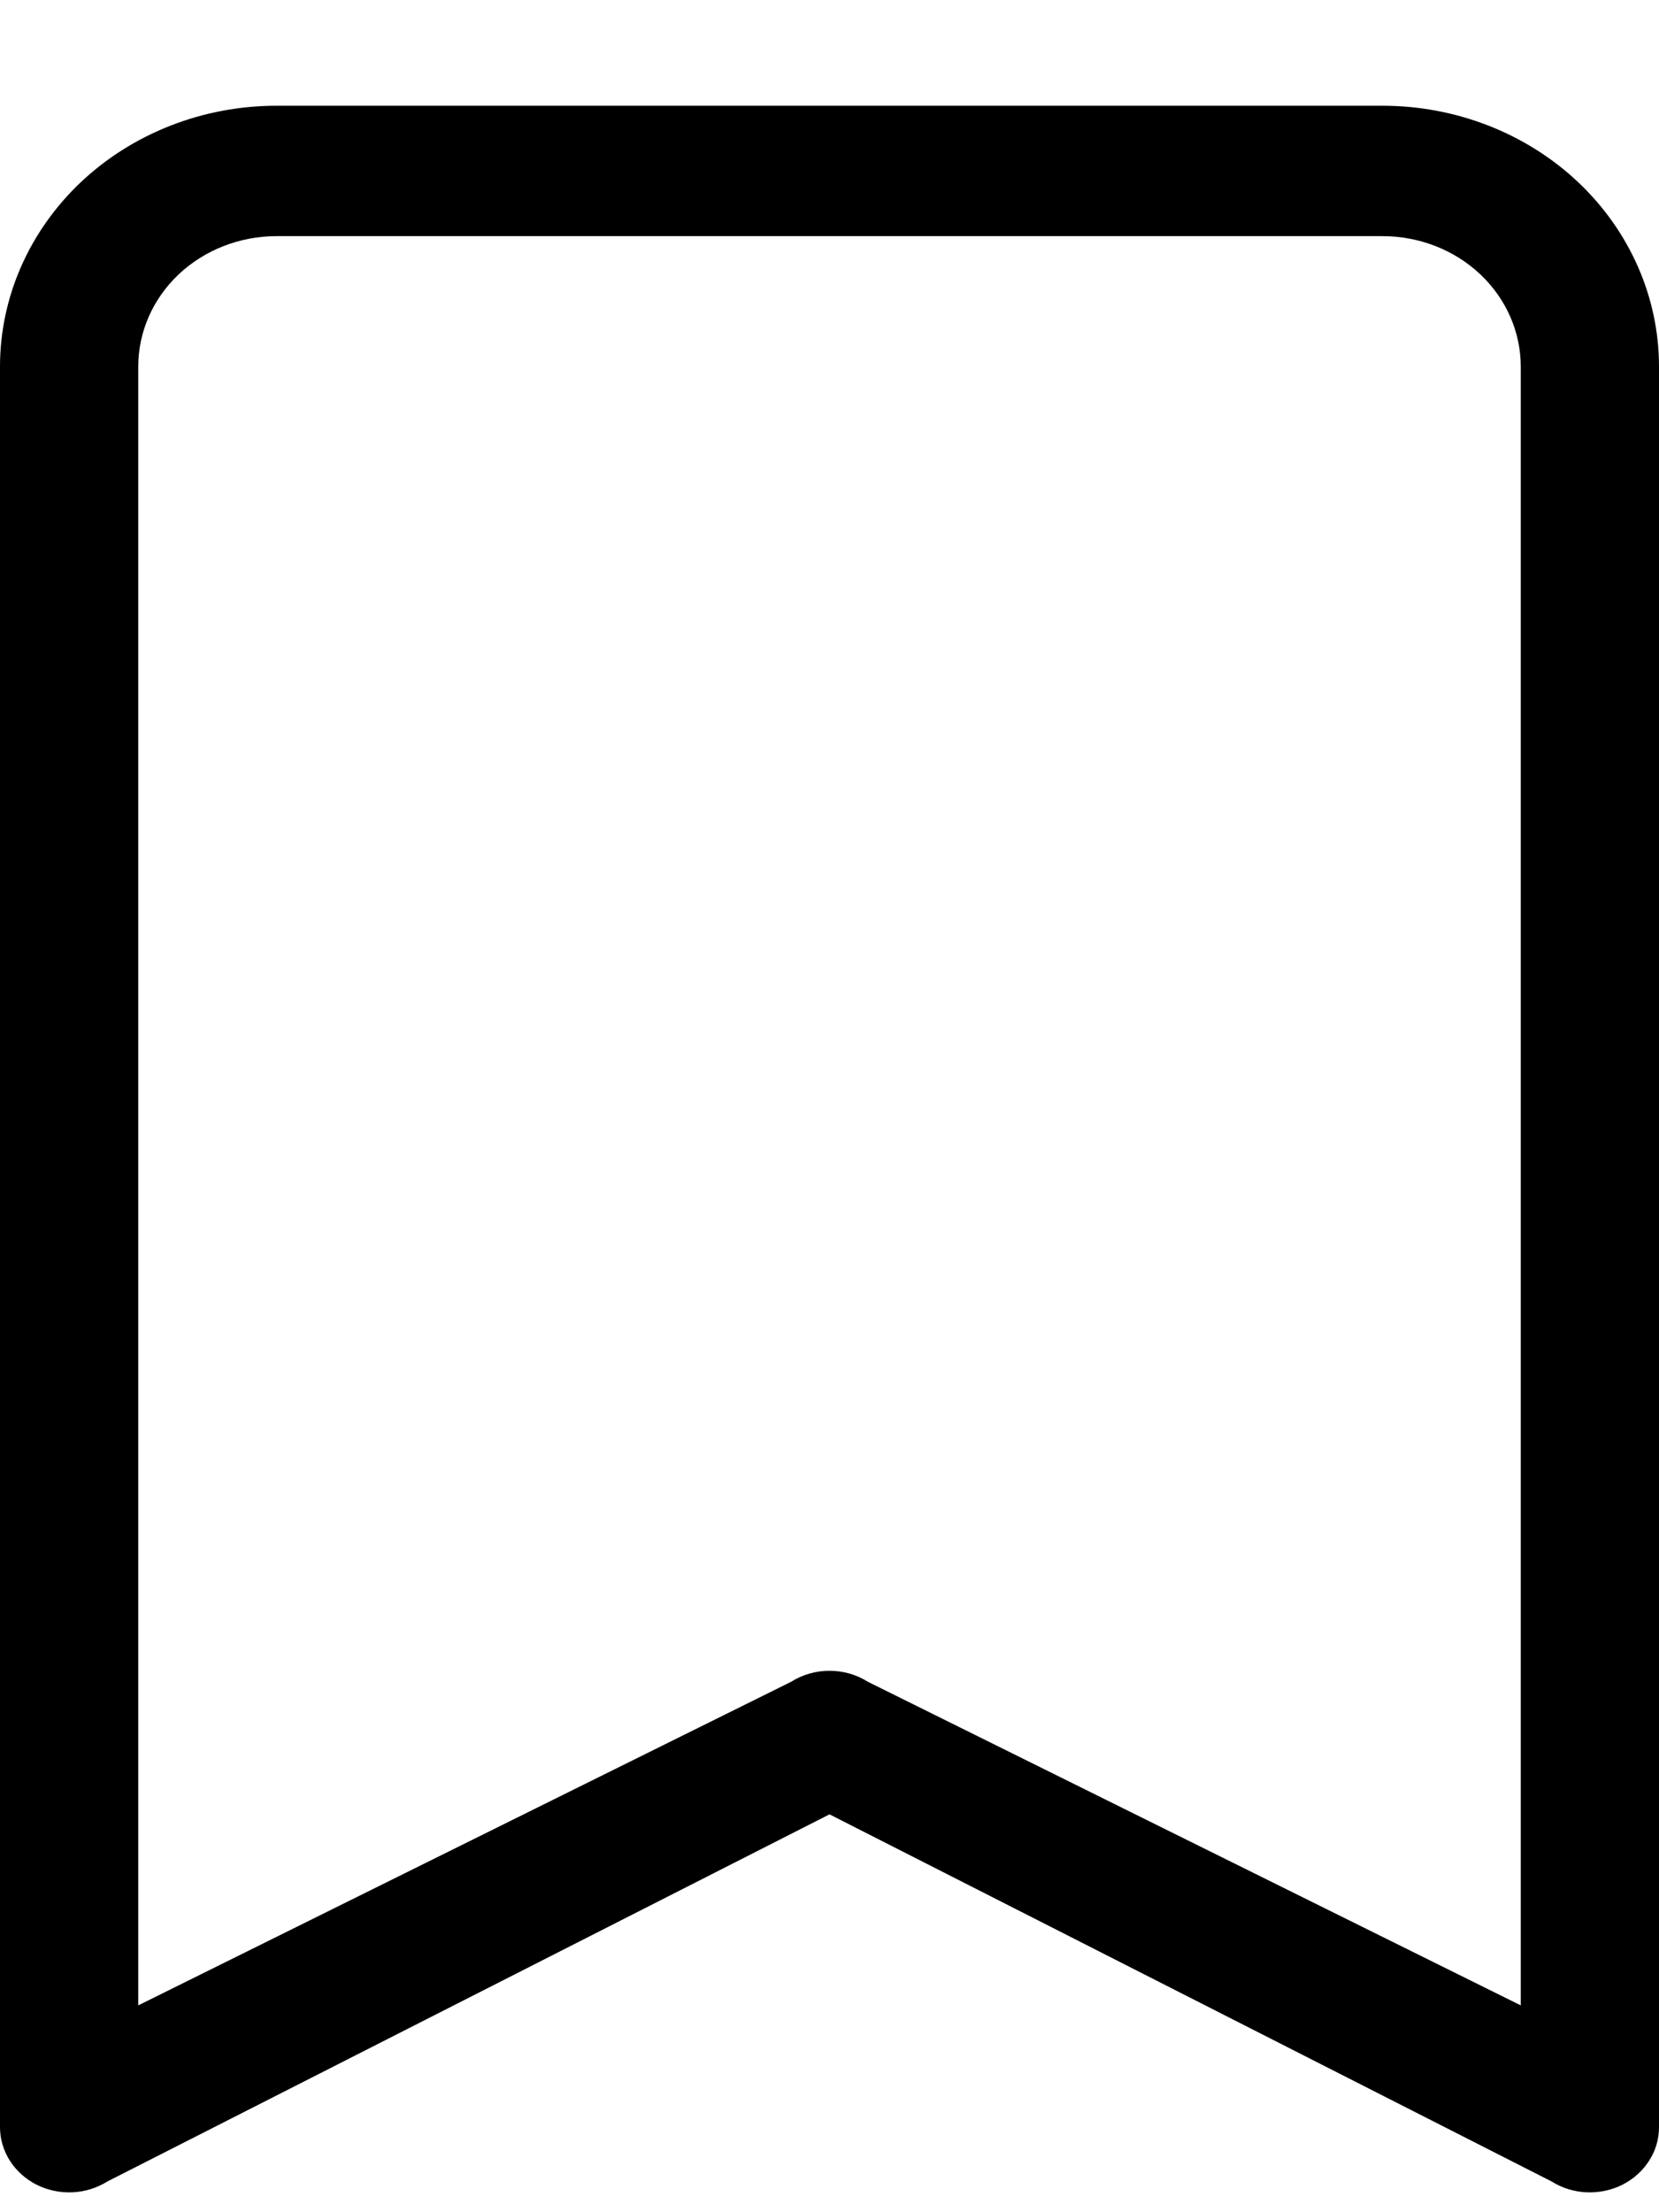 <svg width="15" height="20" viewBox="0 0 15 20" fill="none" xmlns="http://www.w3.org/2000/svg">
<path d="M0 3.314C0 2.689 0.263 2.089 0.732 1.646C1.201 1.204 1.837 0.956 2.5 0.956L12.5 0.956C13.163 0.956 13.799 1.204 14.268 1.646C14.737 2.089 15 2.689 15 3.314V19.231C15 19.338 14.97 19.442 14.911 19.534C14.853 19.625 14.77 19.7 14.67 19.751C14.571 19.801 14.458 19.825 14.345 19.82C14.232 19.815 14.123 19.781 14.029 19.722L7.5 16.403L0.971 19.722C0.877 19.781 0.768 19.815 0.655 19.82C0.542 19.825 0.43 19.801 0.33 19.751C0.23 19.7 0.147 19.625 0.089 19.534C0.031 19.442 5.84015e-05 19.338 0 19.231V3.314ZM2.5 2.135C2.169 2.135 1.851 2.259 1.616 2.48C1.382 2.701 1.25 3.001 1.25 3.314V18.13L7.154 15.204C7.256 15.139 7.377 15.105 7.5 15.105C7.623 15.105 7.744 15.139 7.846 15.204L13.75 18.13V3.314C13.75 3.001 13.618 2.701 13.384 2.48C13.15 2.259 12.832 2.135 12.5 2.135H2.5Z" fill="black"/>
</svg>
